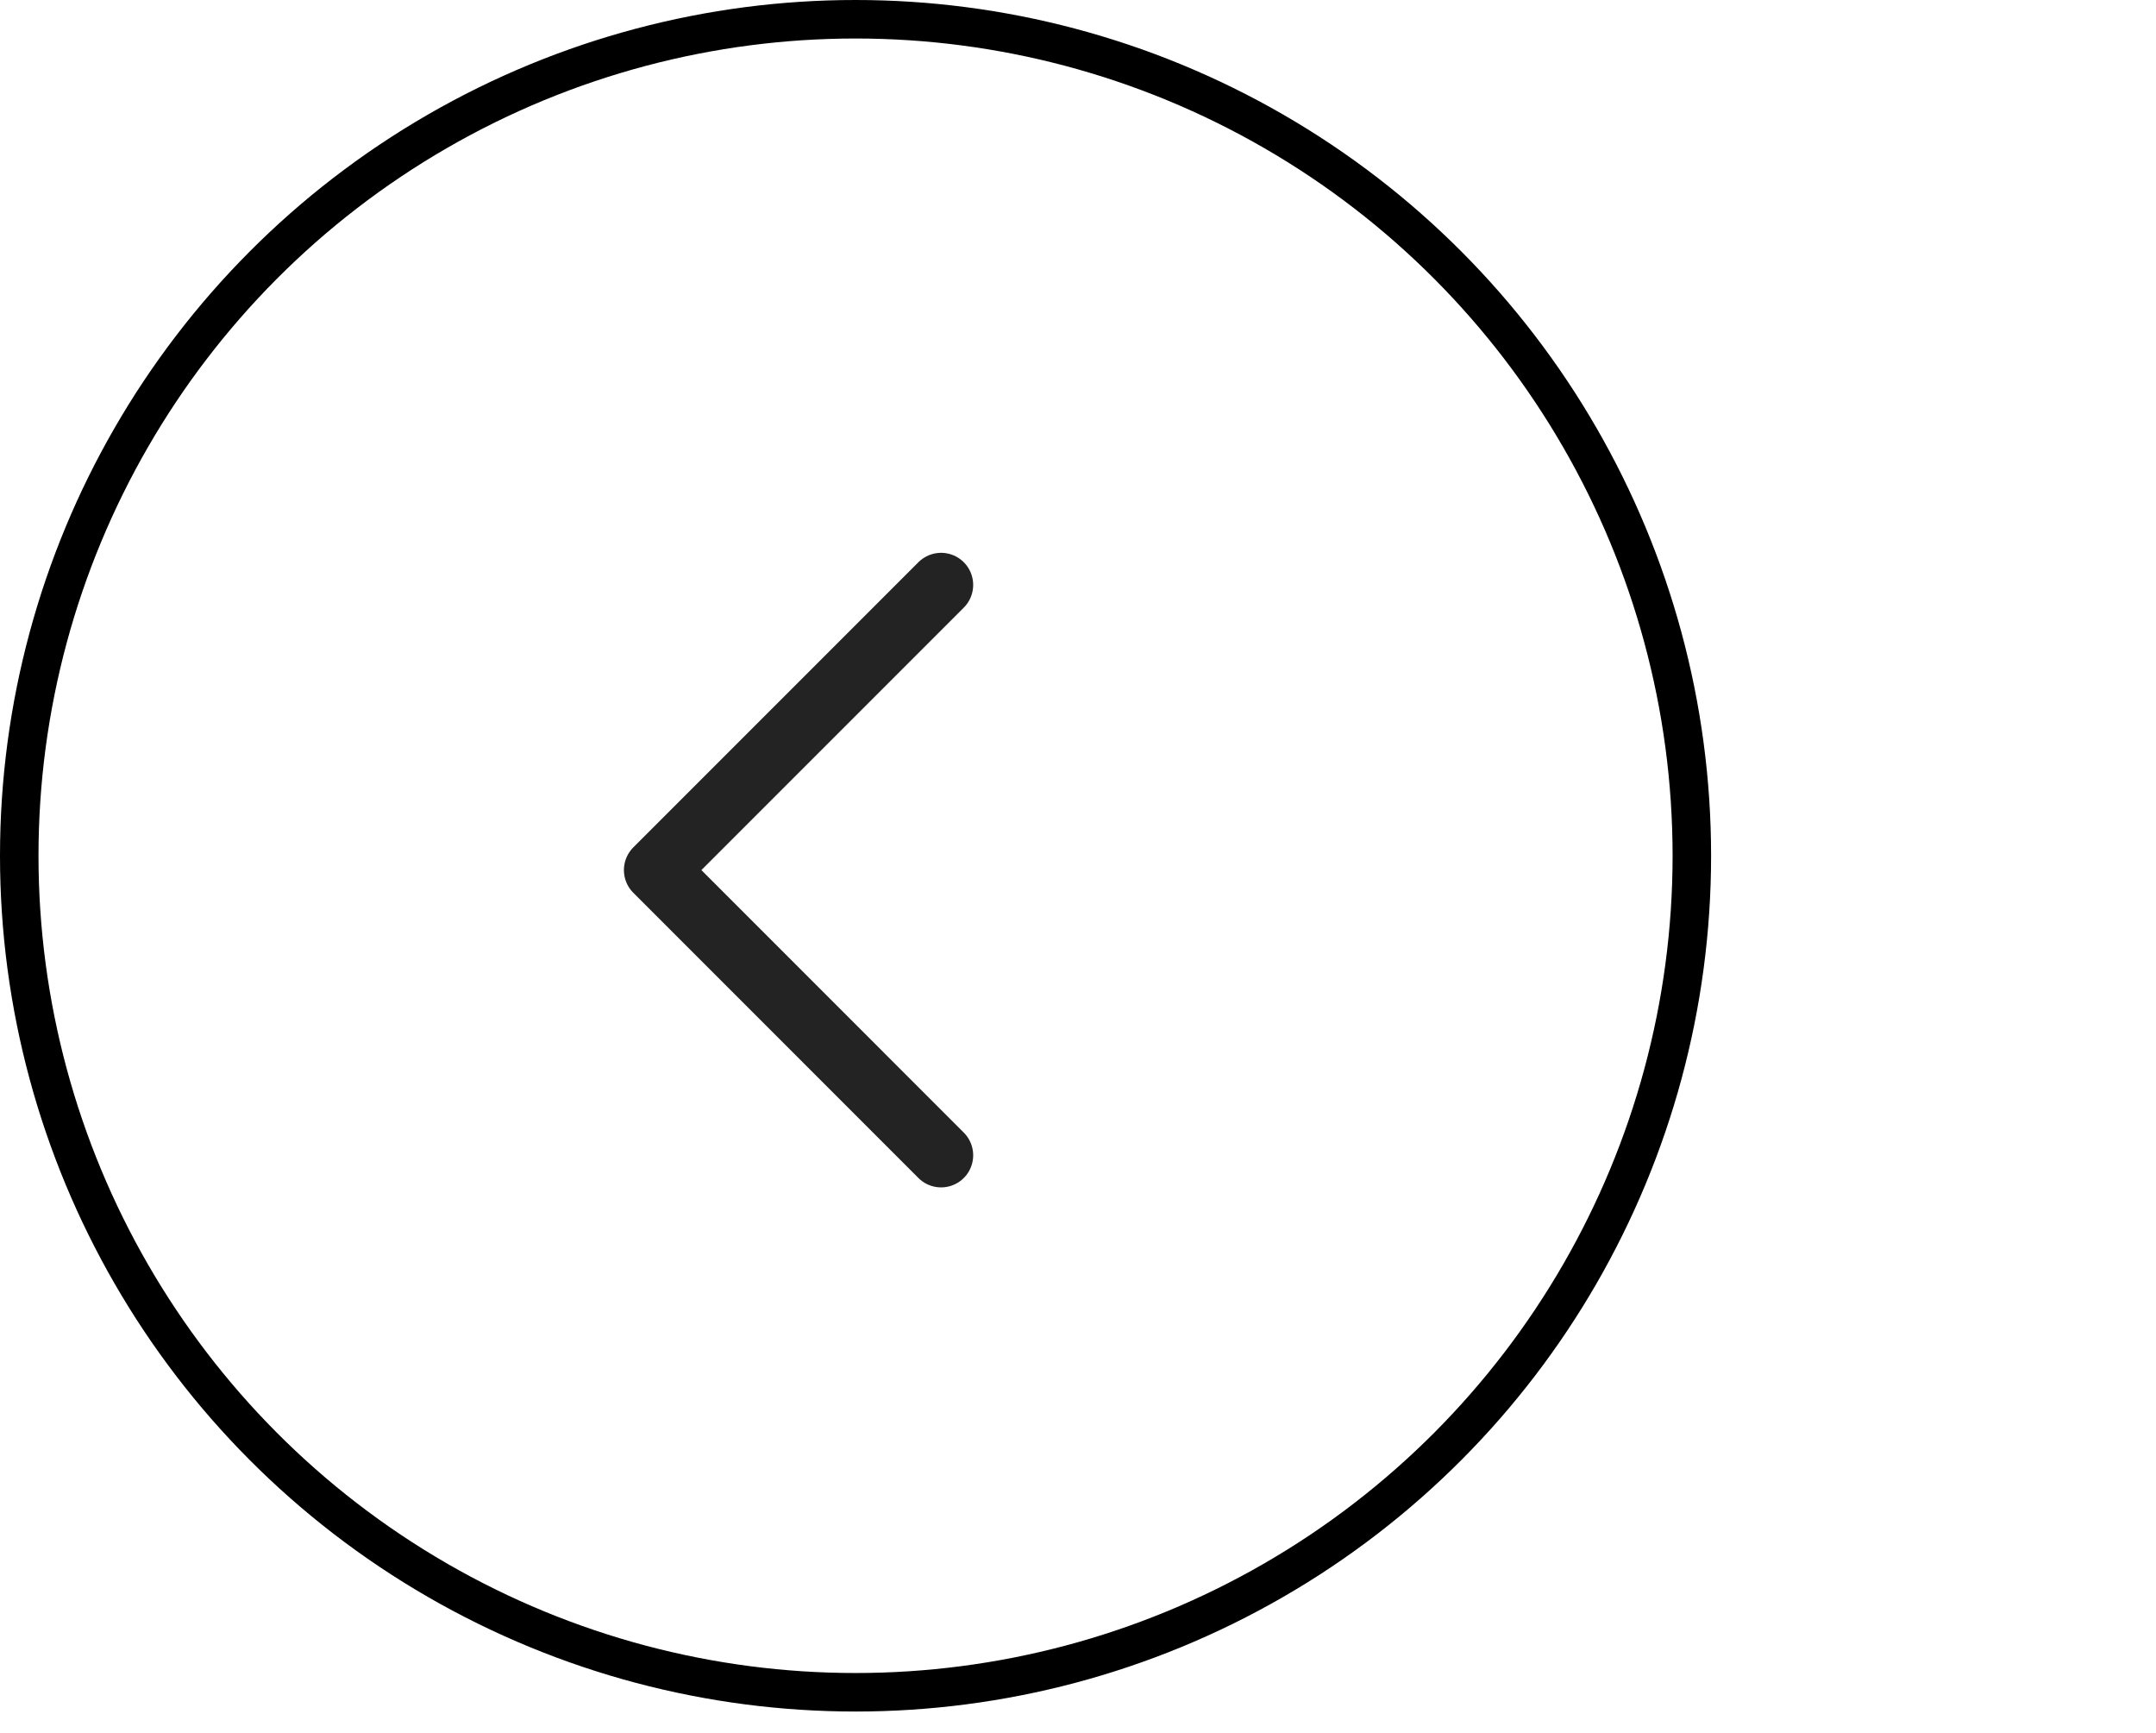 <svg width="56" height="45" viewBox="0 0 56 45" fill="none" xmlns="http://www.w3.org/2000/svg">
<circle cx="22.222" cy="22.222" r="21.722" transform="rotate(-180 22.222 22.222)" stroke="black"/>
<path d="M24.444 30L17.039 22.594L24.444 15.189" stroke="#0C0C0C" stroke-opacity="0.9" stroke-width="1.667" stroke-linecap="round" stroke-linejoin="round"/>
</svg>
